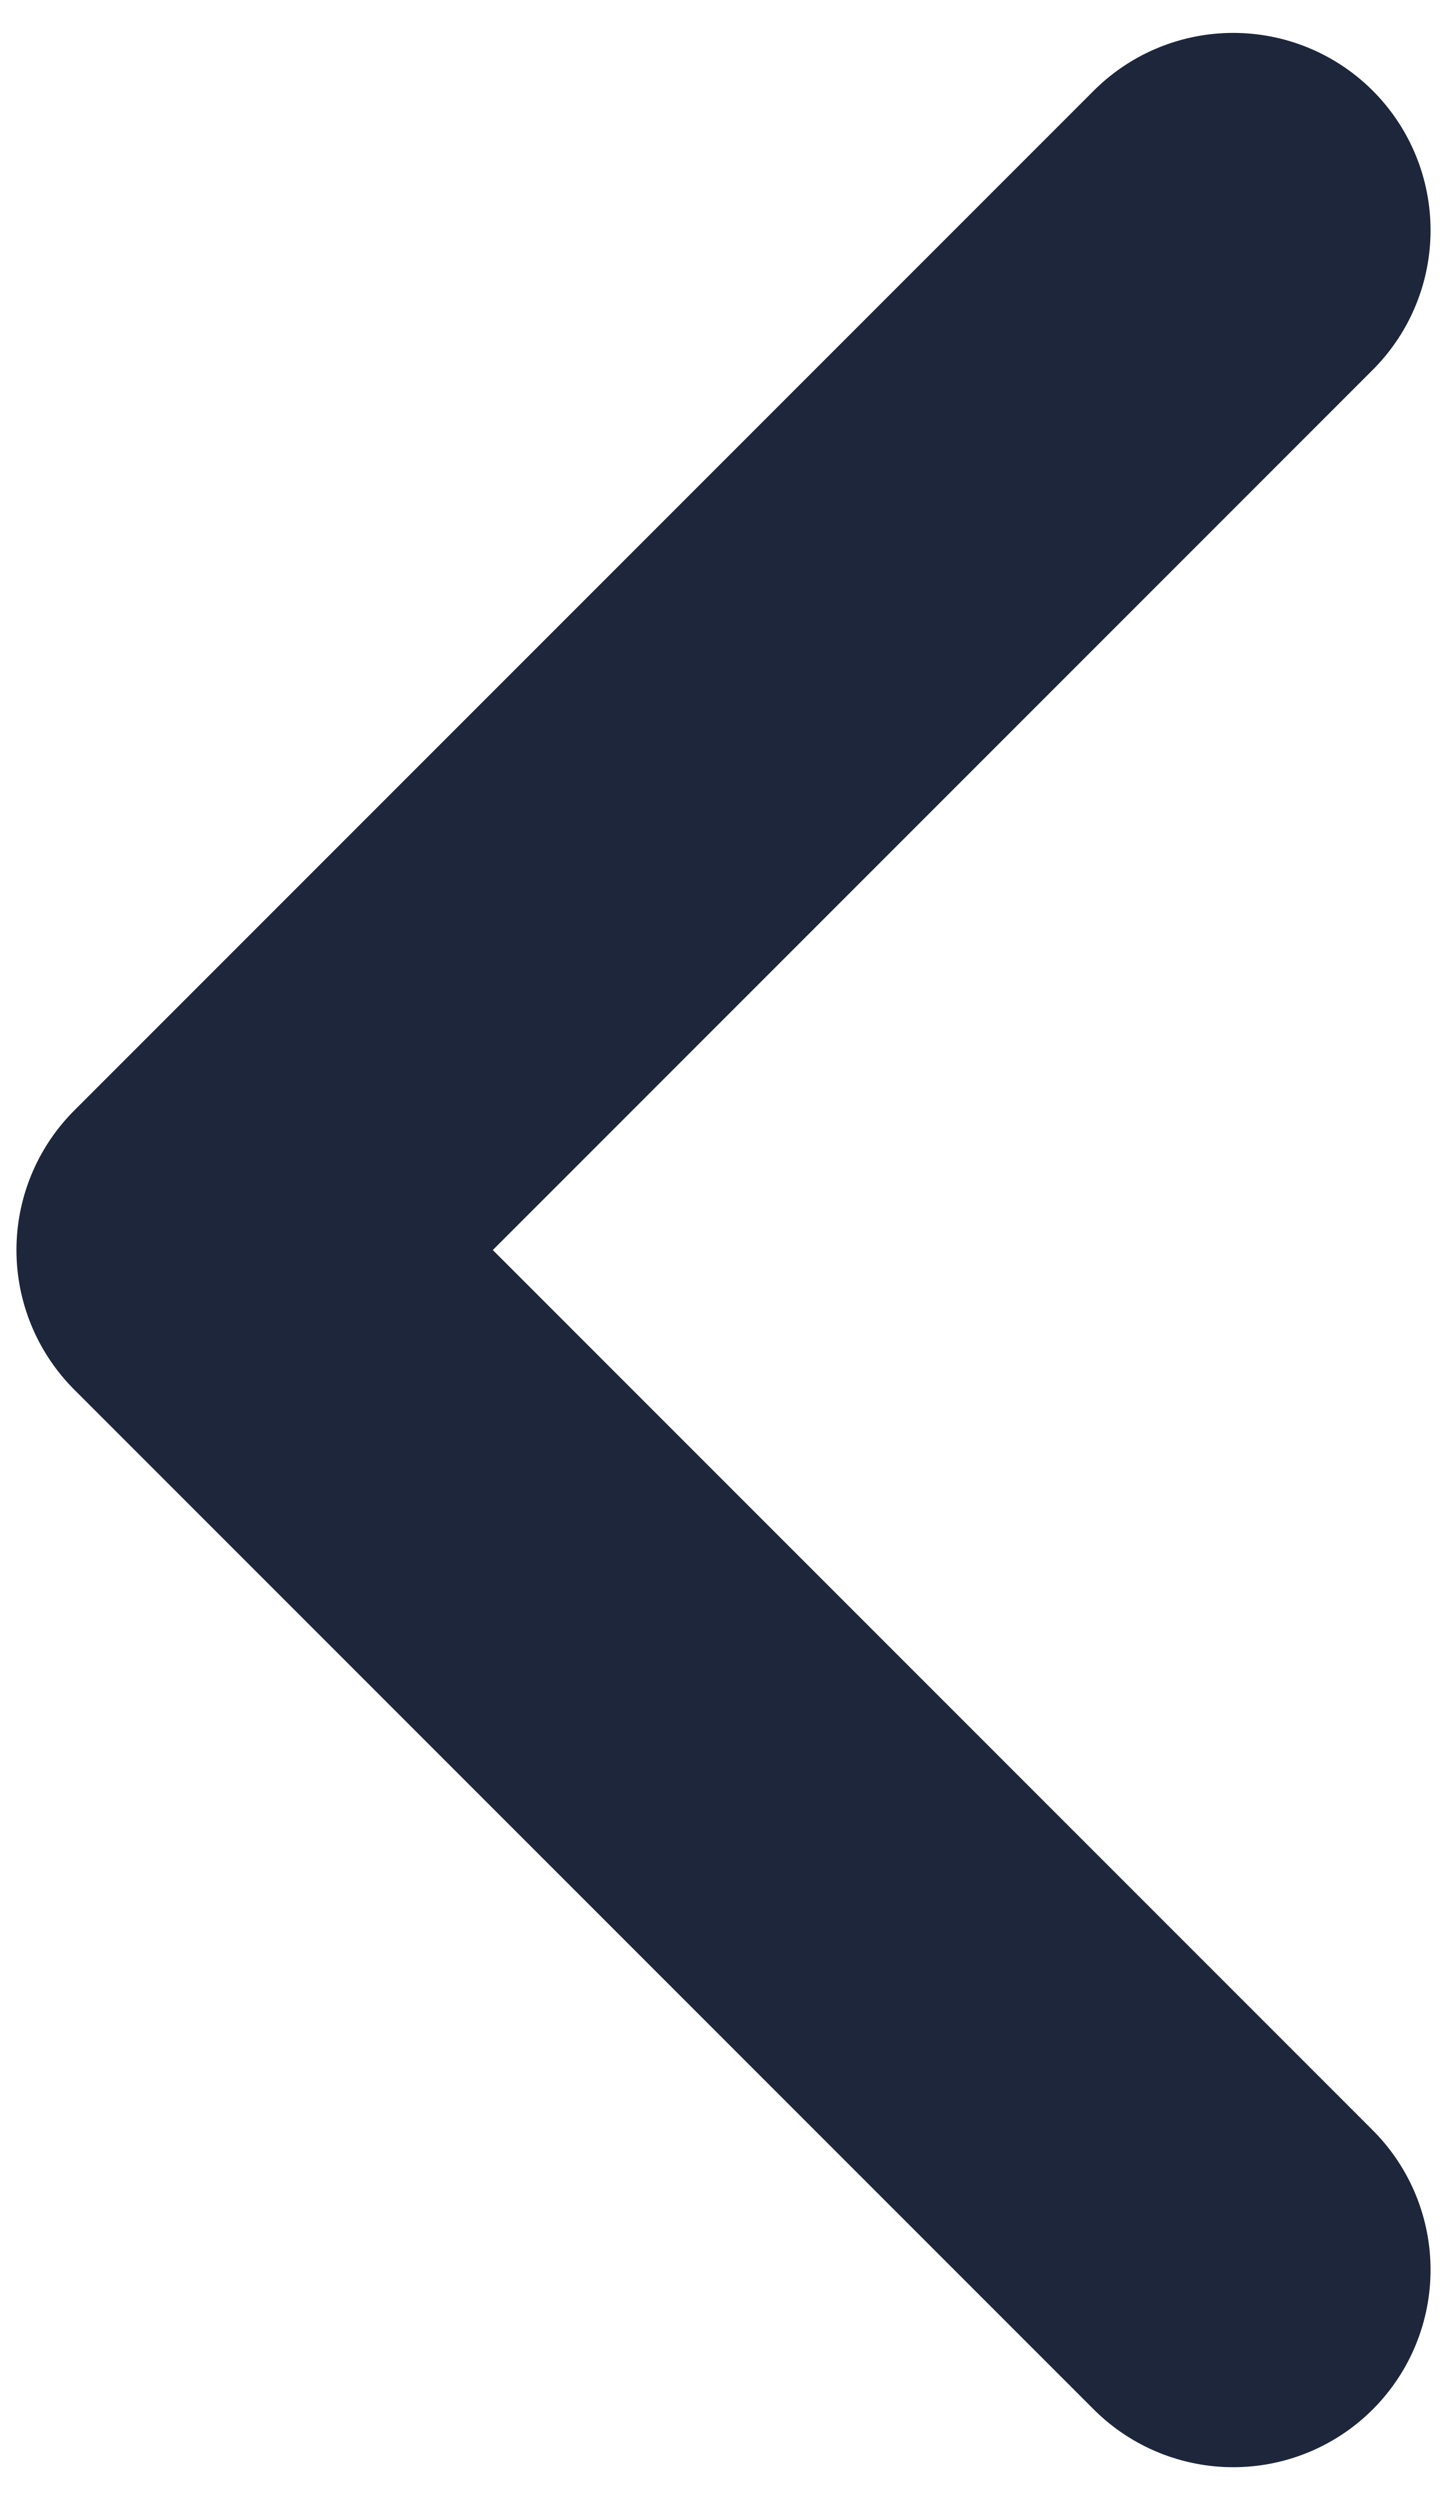 <svg width="11" height="19" viewBox="0 0 11 19" fill="none" xmlns="http://www.w3.org/2000/svg">
<path d="M9.375 17.25L1.625 9.5L9.375 1.75" stroke="#1D263A" stroke-width="3" stroke-linecap="round" stroke-linejoin="round"/>
</svg>
